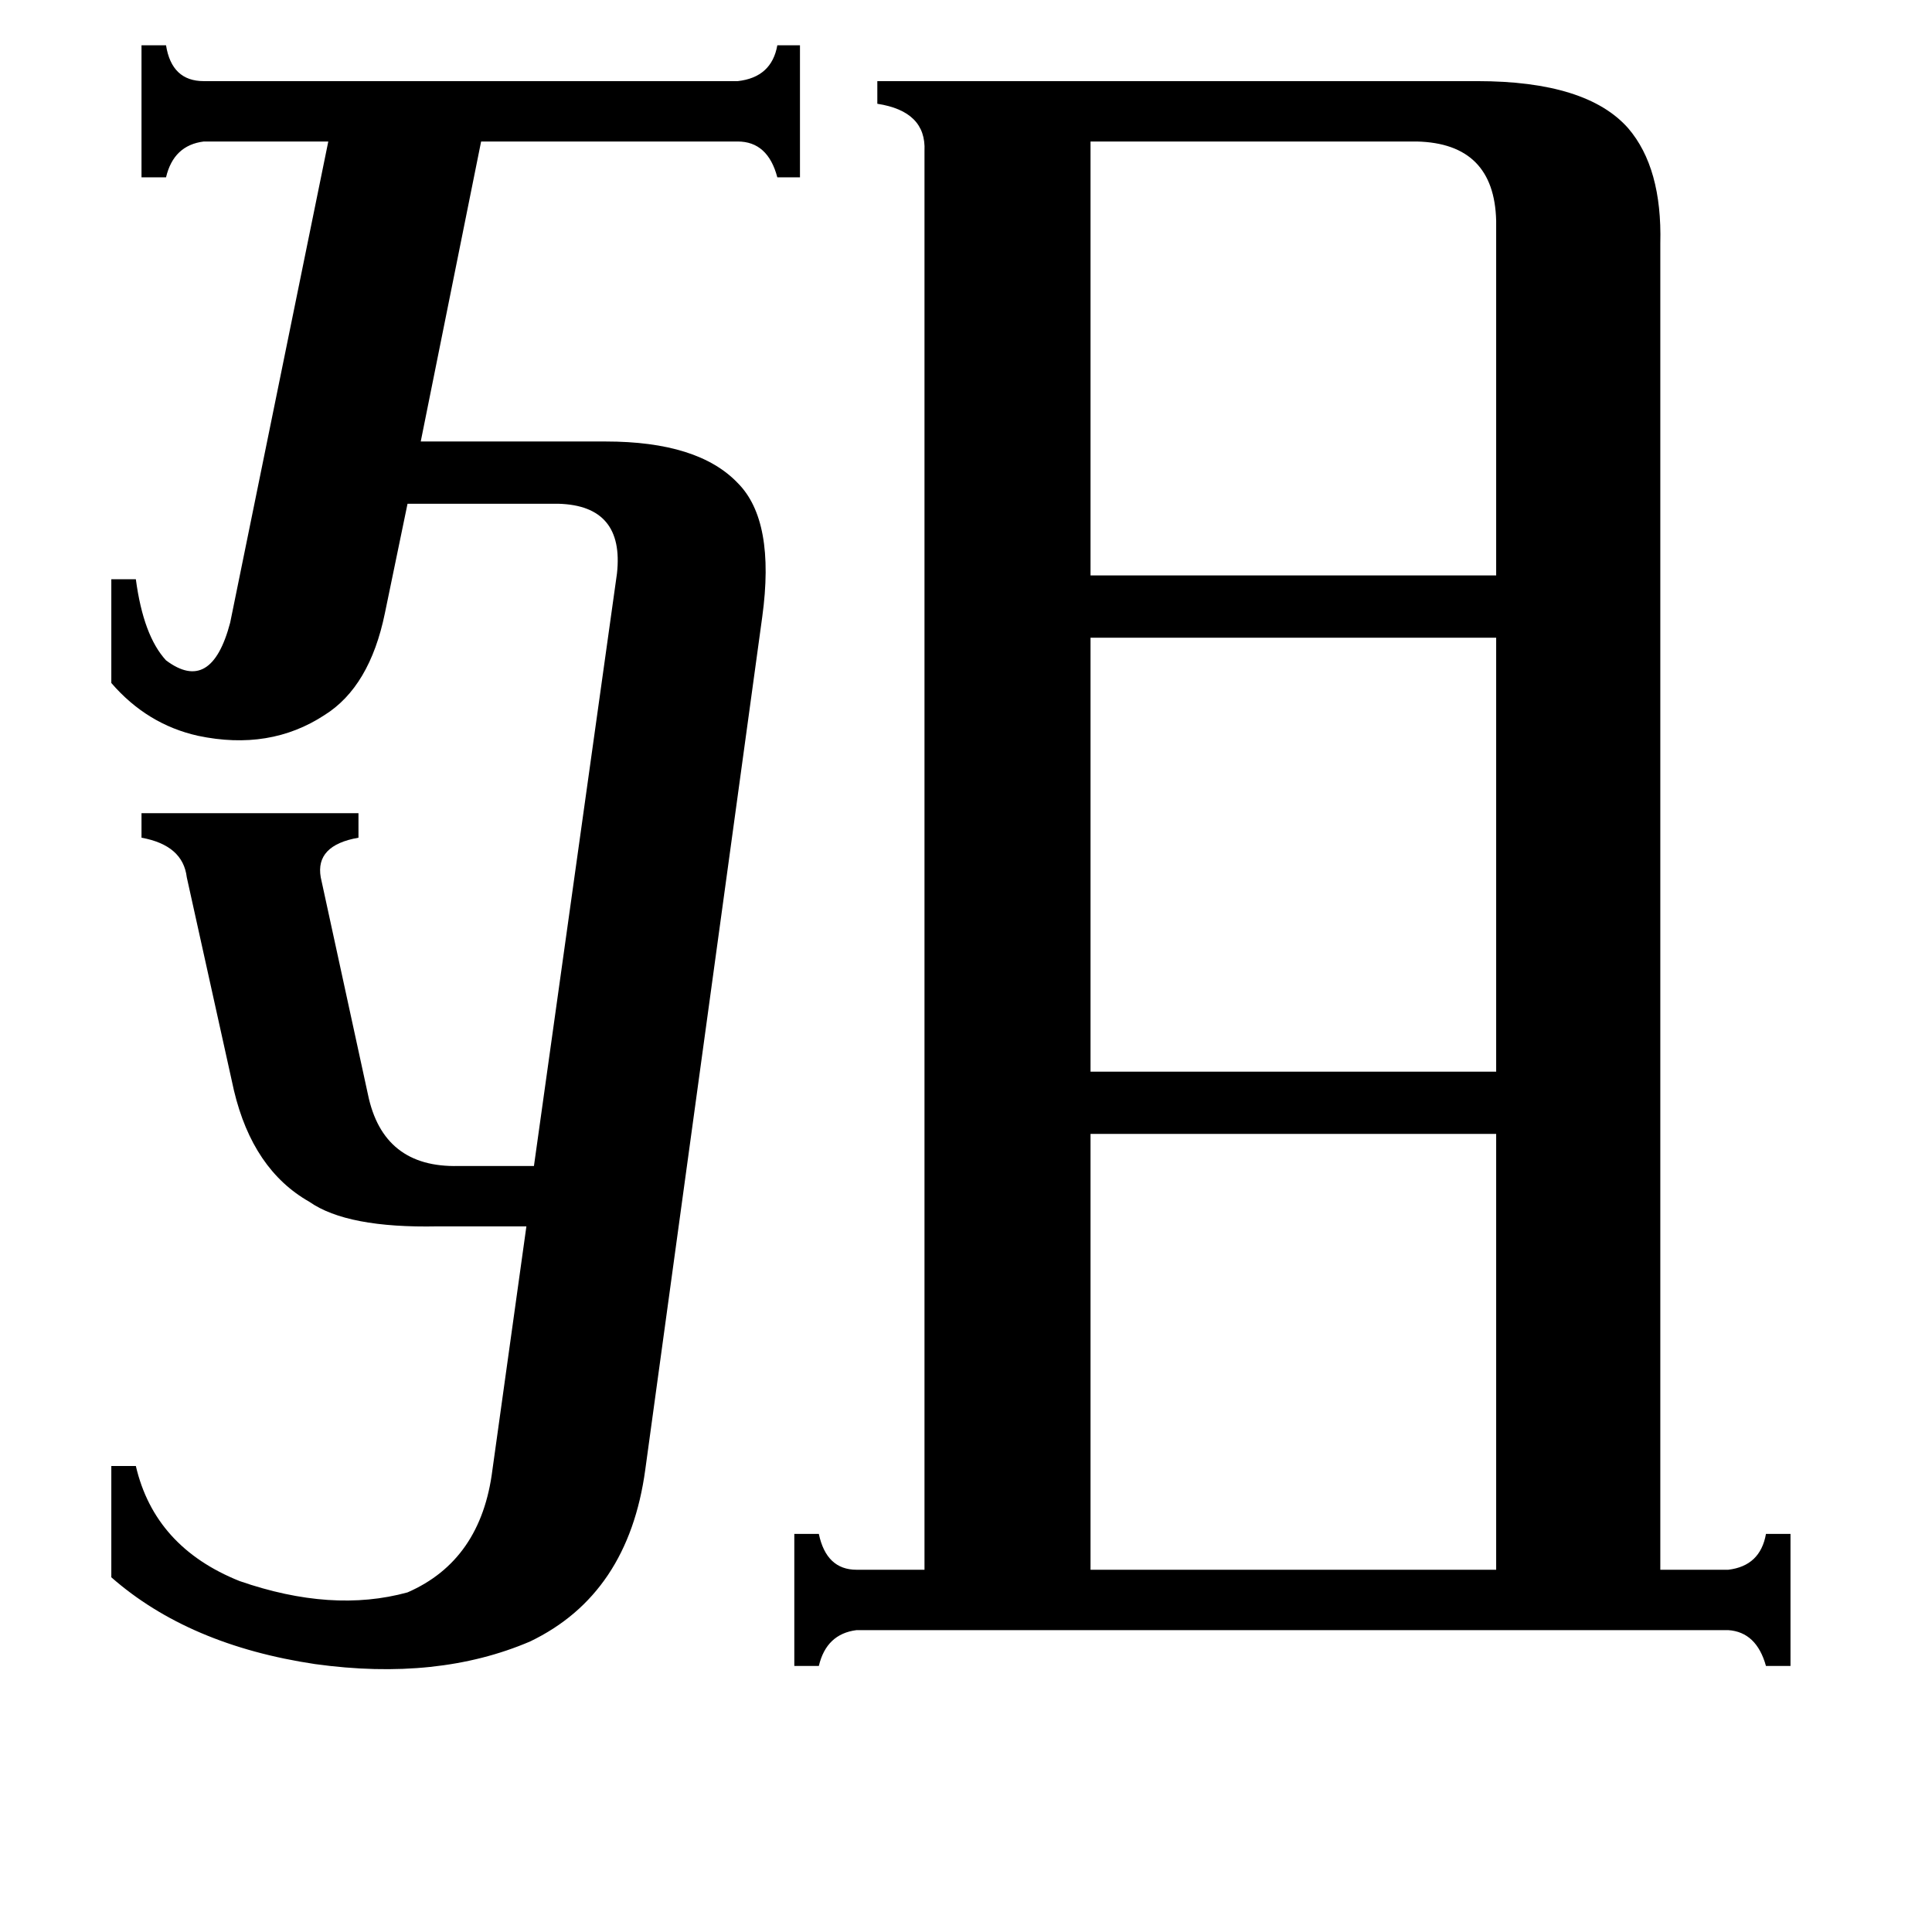 <svg xmlns="http://www.w3.org/2000/svg" viewBox="0 -800 1024 1024">
	<path fill="#000000" d="M578 -725V-495H793V-683Q792 -724 751 -725ZM578 -462V-232H793V-462ZM578 -199V32H793V-199ZM327 -496Q331 -532 296 -533H216L204 -475Q196 -436 172 -421Q143 -402 105 -410Q78 -416 59 -438V-493H72Q76 -463 88 -450Q112 -432 122 -470L174 -725H108Q92 -723 88 -706H75V-776H88Q91 -757 108 -757H391Q409 -759 412 -776H424V-706H412Q407 -725 391 -725H255L223 -566H321Q370 -566 391 -544Q411 -524 404 -473L342 -21Q333 45 281 70Q232 91 167 82Q100 72 59 36V-23H72Q82 20 127 38Q176 55 216 44Q255 27 261 -21L279 -150H232Q184 -149 164 -163Q134 -180 124 -222L99 -335Q97 -352 75 -356V-369H190V-356Q167 -352 170 -335L195 -220Q203 -181 243 -182H283ZM916 32Q933 30 936 13H949V83H936Q931 65 916 64H454Q438 66 434 83H421V13H434Q438 32 454 32H490V-720Q491 -741 465 -745V-757H783Q841 -757 863 -732Q881 -711 880 -671V32Z"/>
</svg>